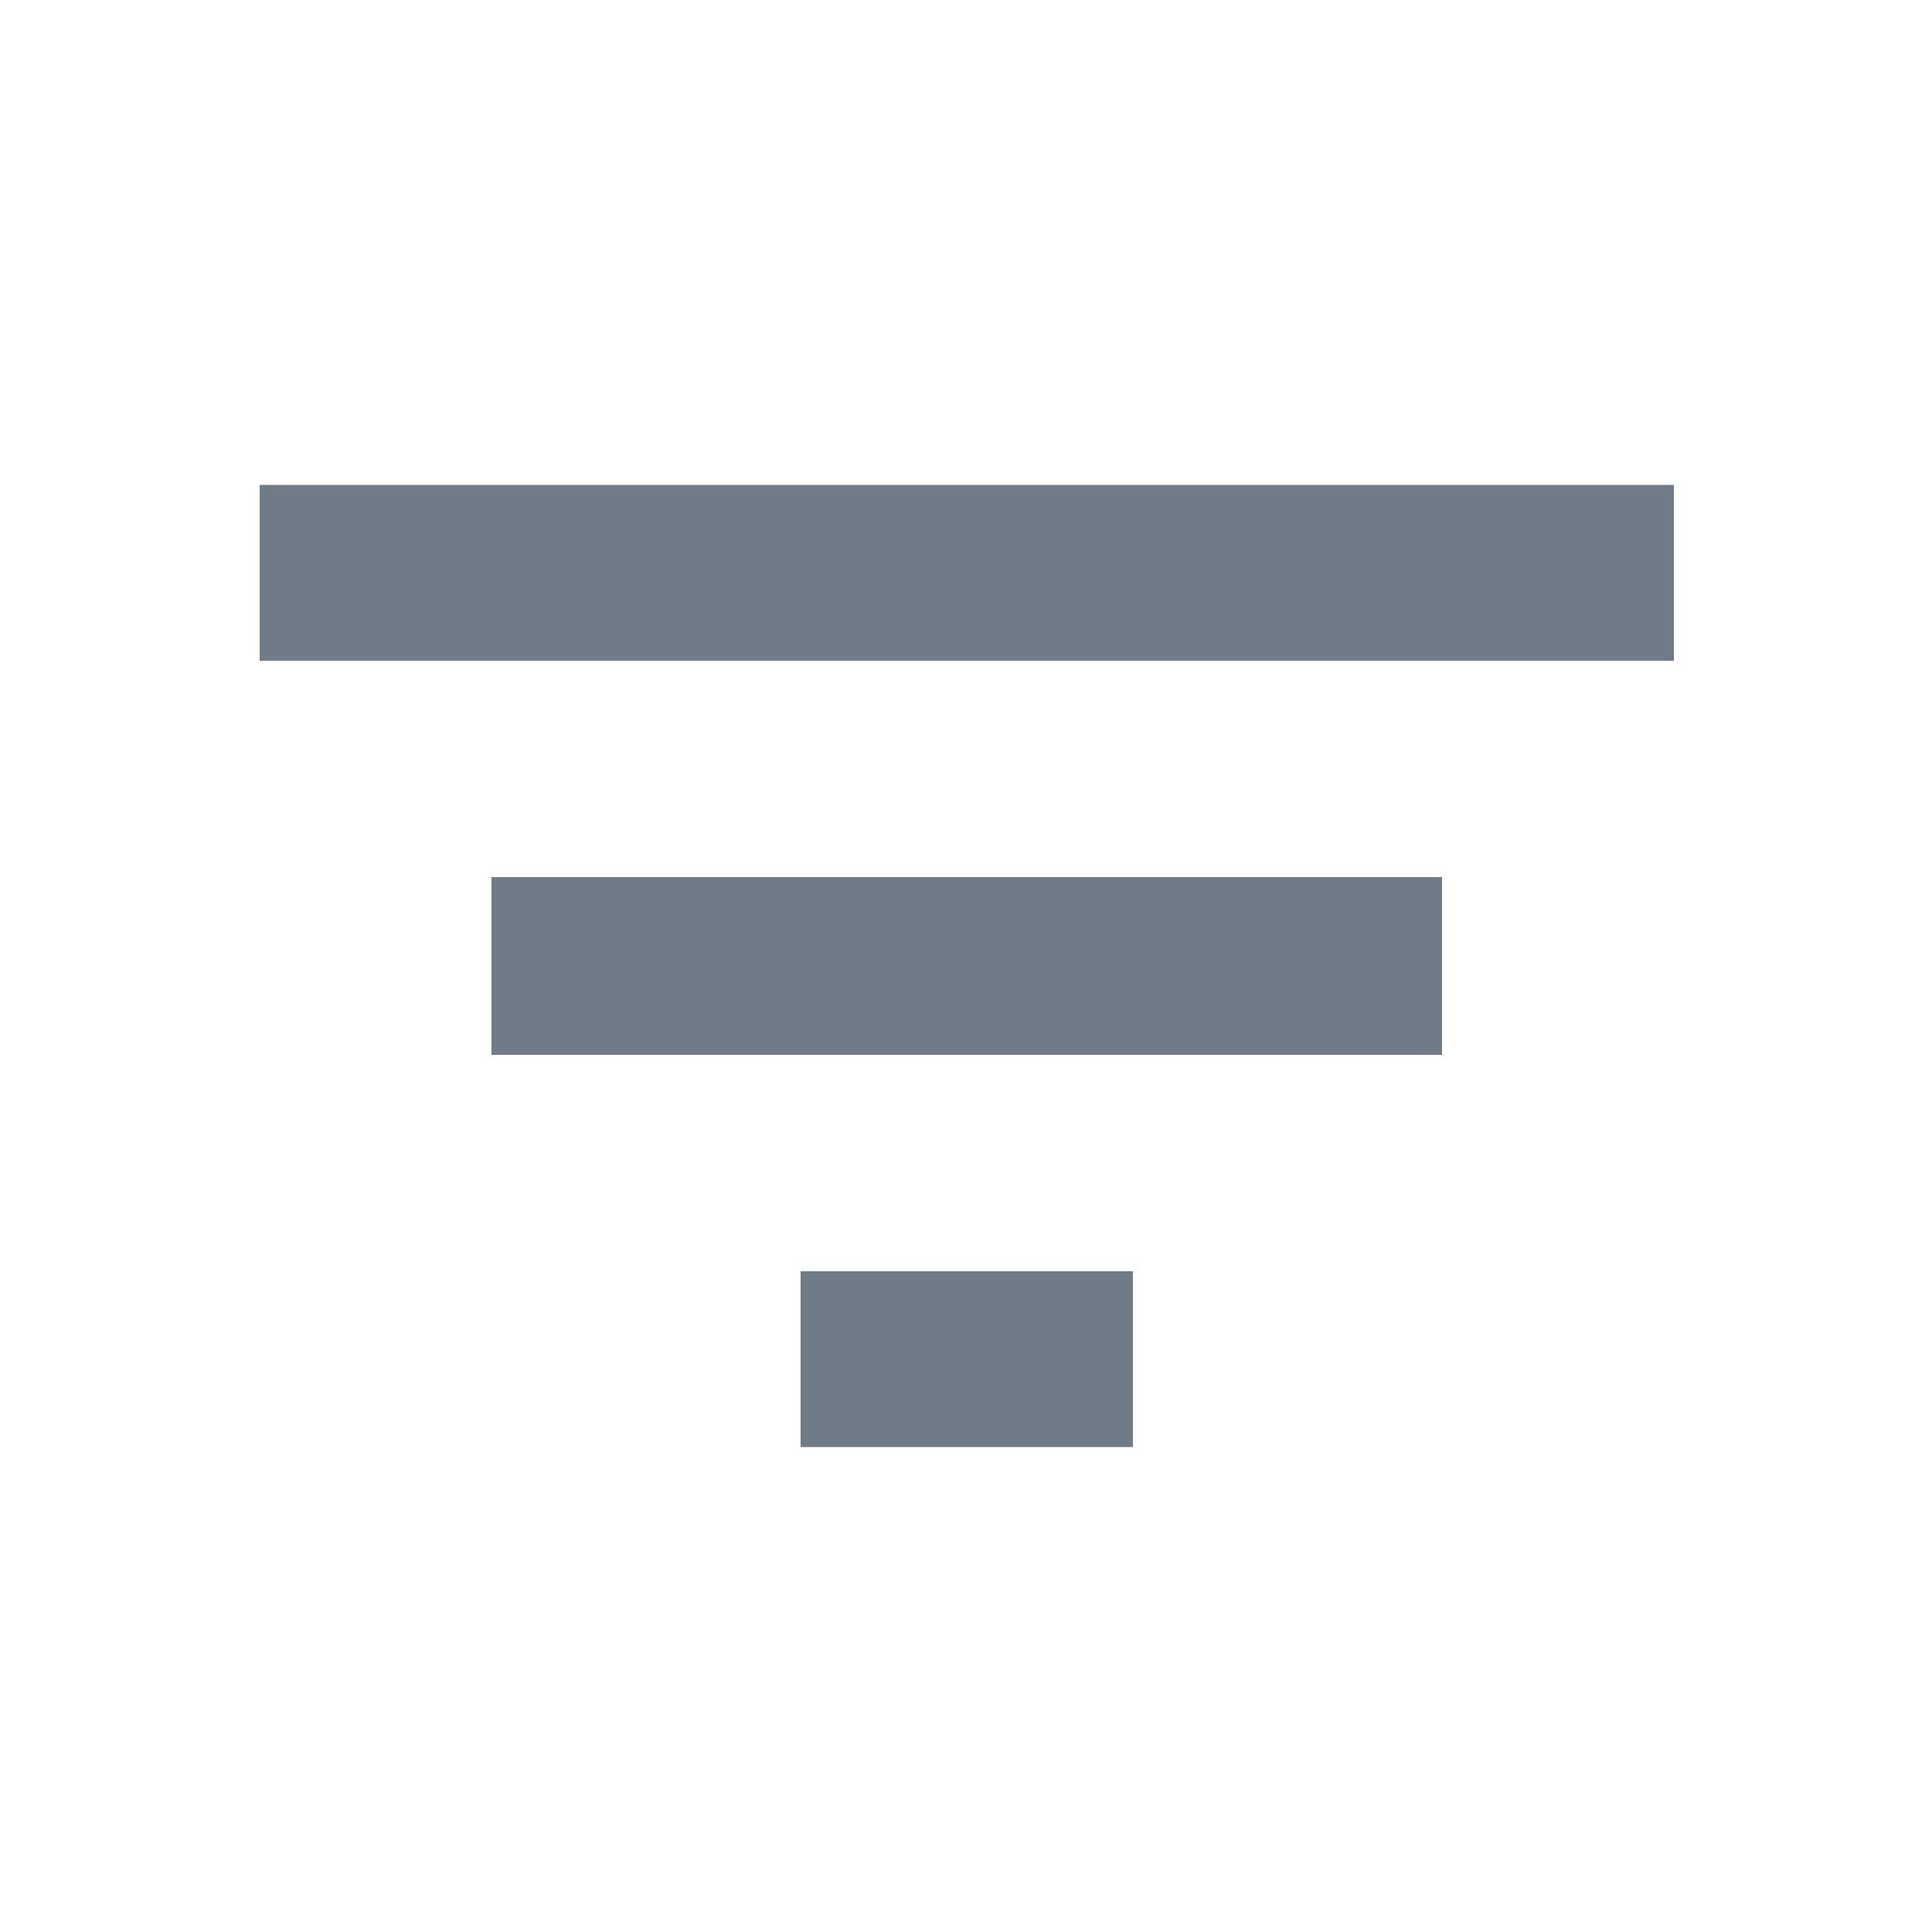 <svg xmlns="http://www.w3.org/2000/svg" width="25" height="25" fill="none" viewBox="0 0 25 25">
  <path fill="#6F7C87" d="M10.36 18.725V16.45h4.3v2.275h-4.3Zm-4-5.075v-2.3h12.3v2.3H6.36Zm-3-5.1V6.275h18.3V8.55H3.36Z"/>
</svg>
